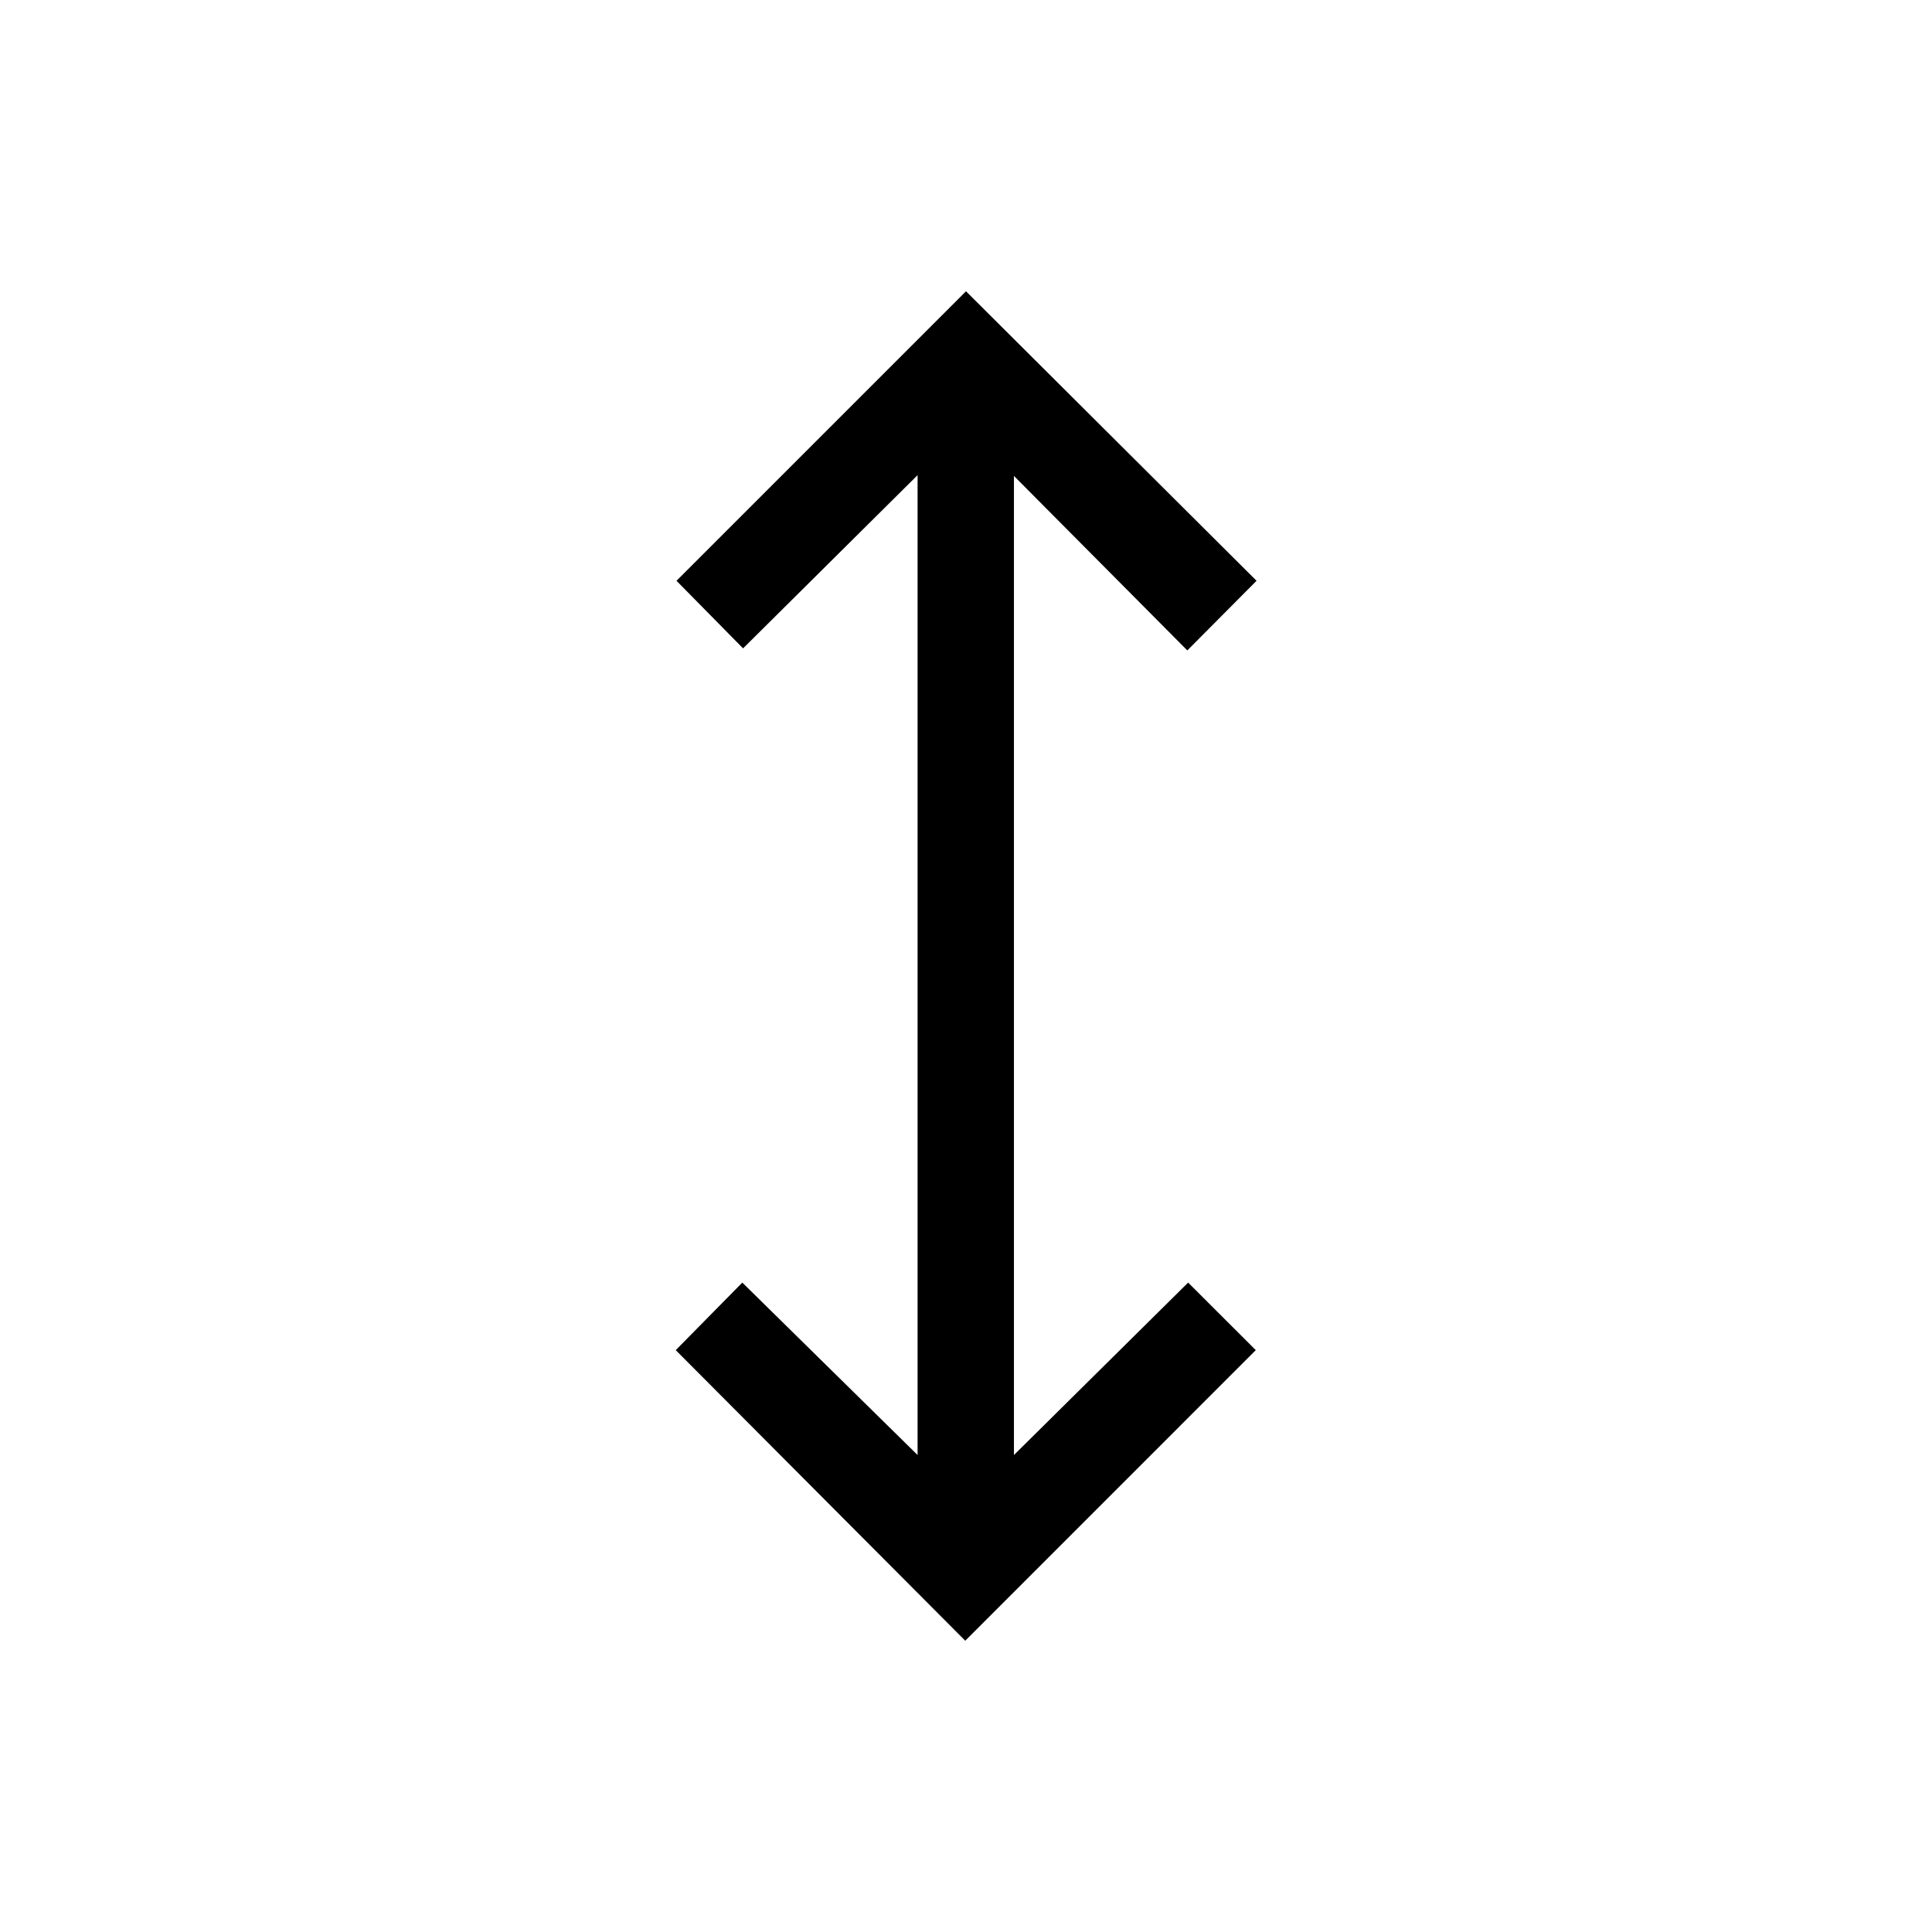 <svg xmlns="http://www.w3.org/2000/svg" height="40" viewBox="0 -960 960 960" width="40"><path d="M479.62-144.74 335.77-289.12l33.08-33.57 87.09 85.68V-723.9l-86.71 86.07-33.08-33.58L480-815.26l144.37 143.85-34.4 34.6-86.15-86.7v486.5l86.56-85.68 33.61 33.57-144.37 144.38Z"/></svg>